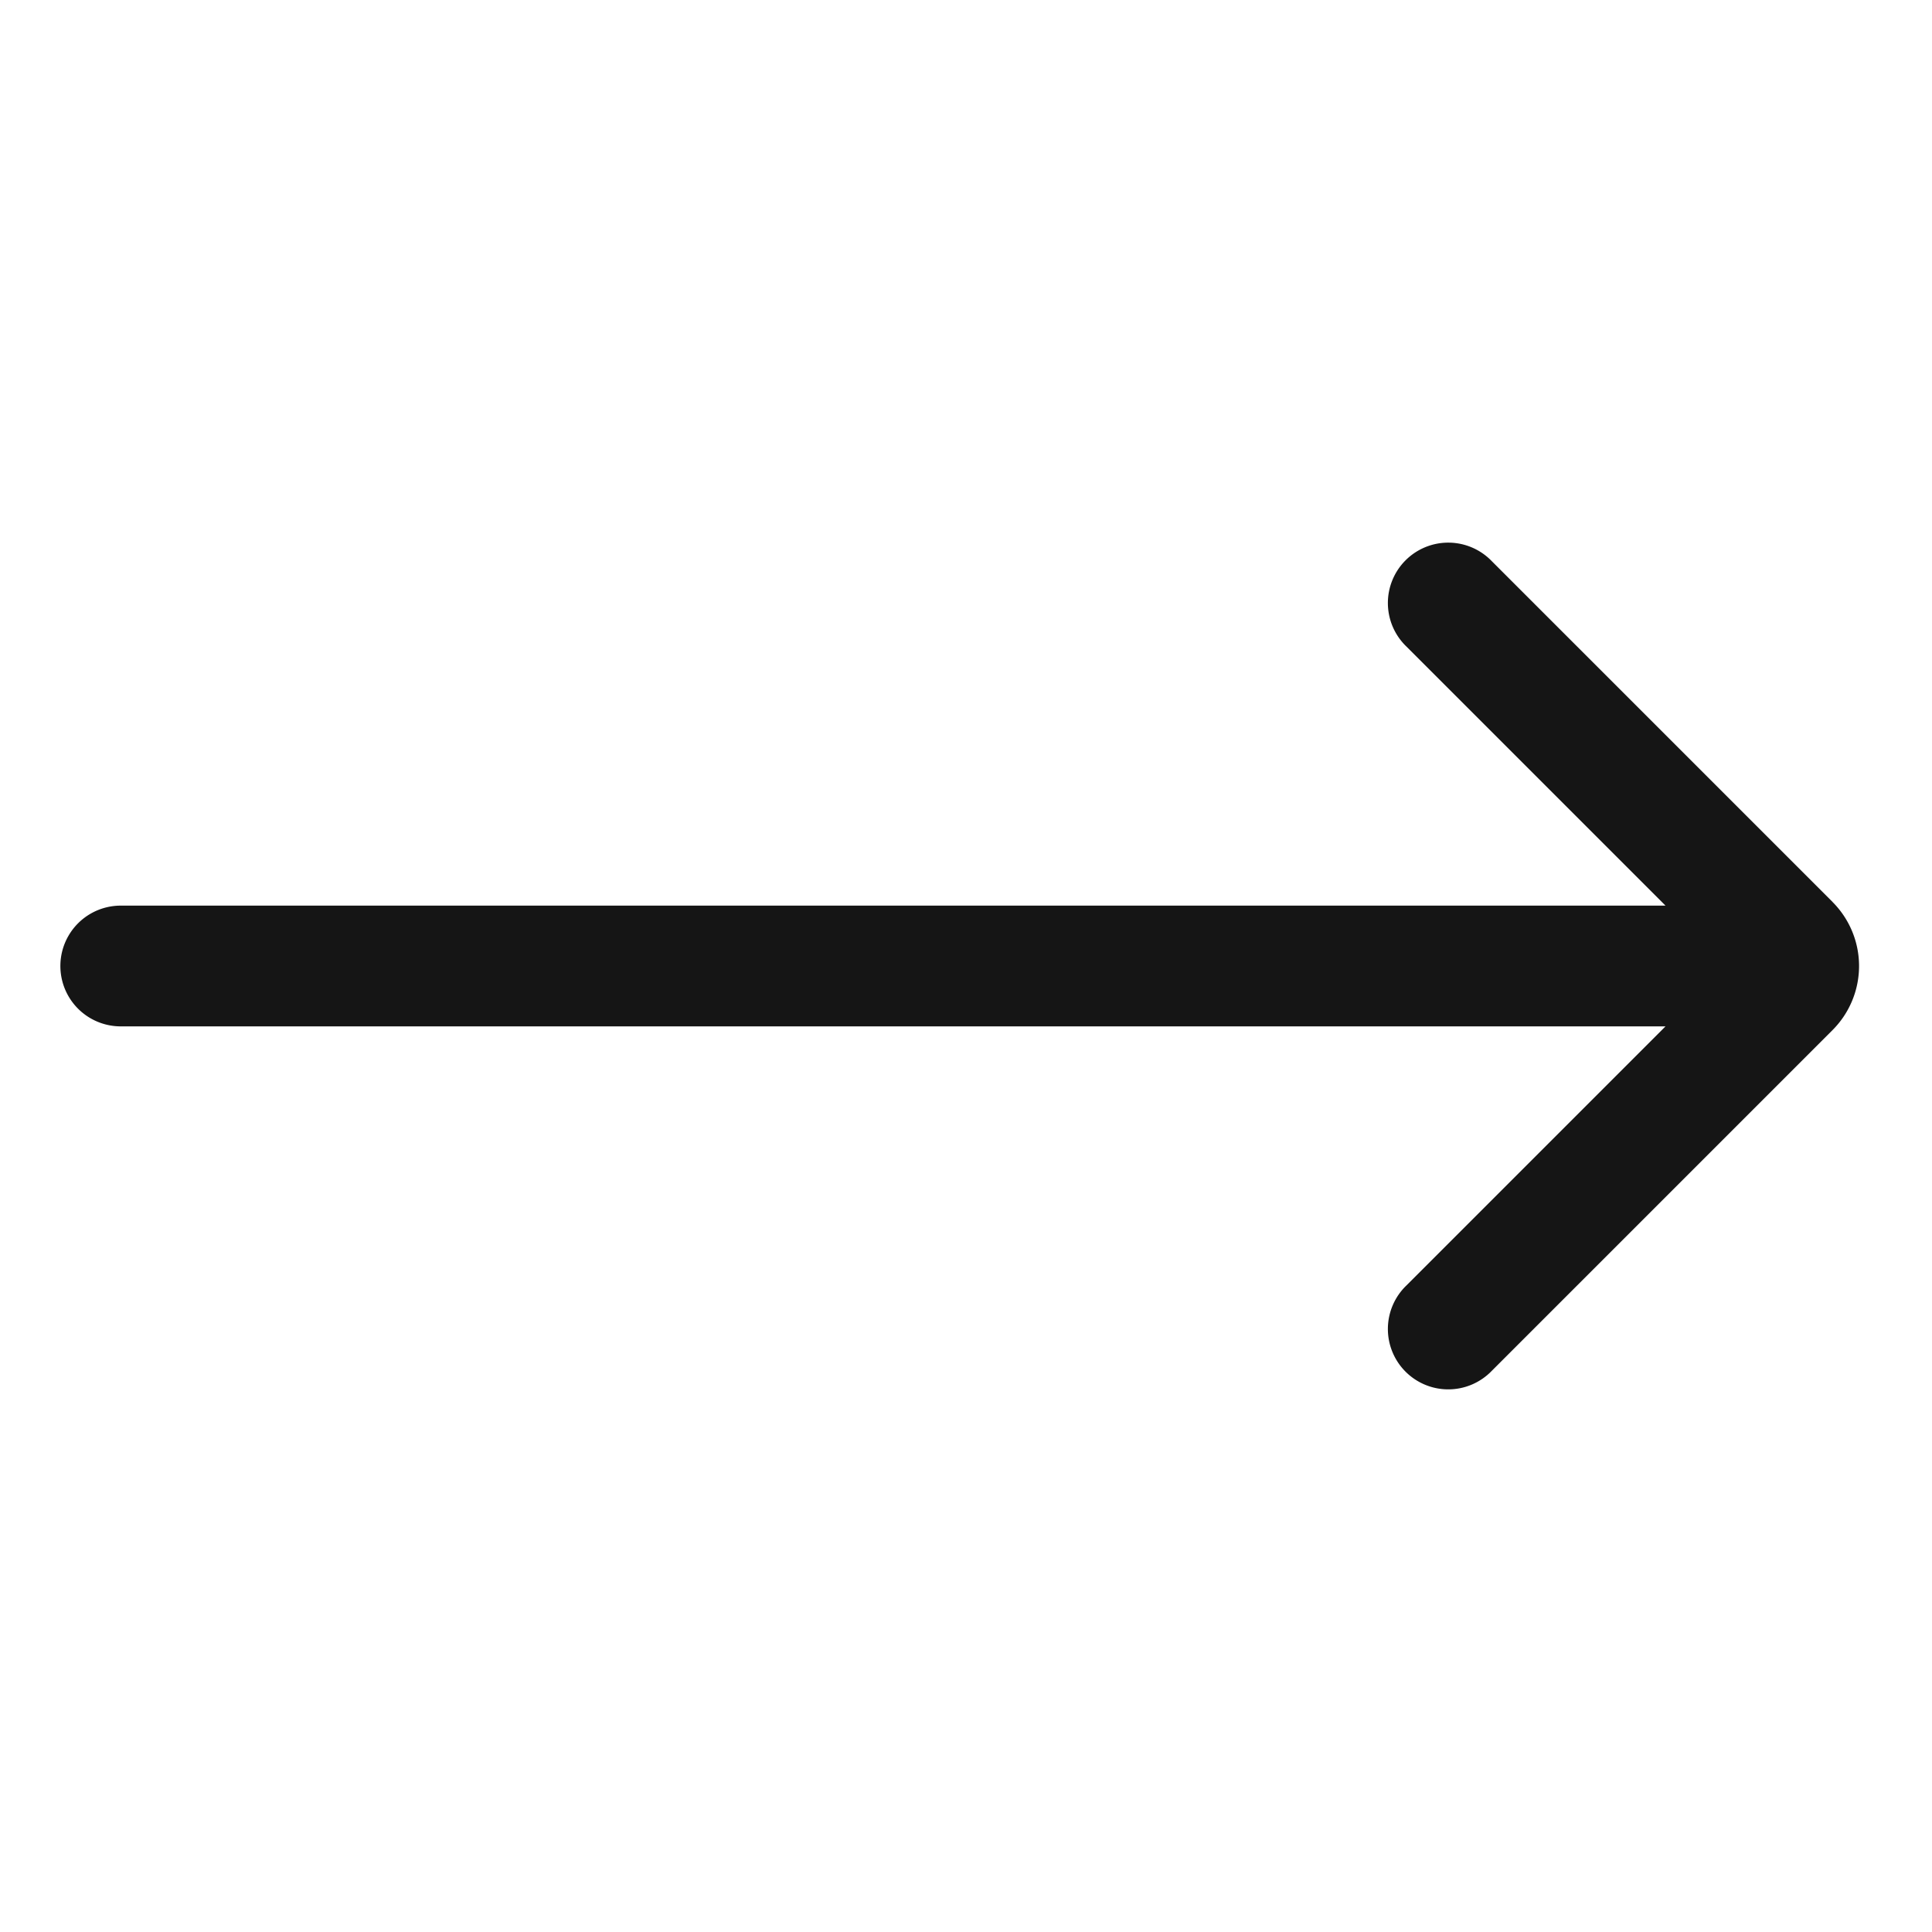 <svg xmlns="http://www.w3.org/2000/svg" viewBox="0 0 32 32">
  <path d="M0 0h32v32H0z" fill="none"/>
  <path d="m30.354 14.94-5.647-5.647a1 1 0 1 0-1.414 1.414L27.586 15H2a1 1 0 0 0 0 2h25.586l-4.293 4.293a1 1 0 1 0 1.414 1.414l5.646-5.646a1.501 1.501 0 0 0 0-2.121Z" fill="#151515"/>
</svg>
